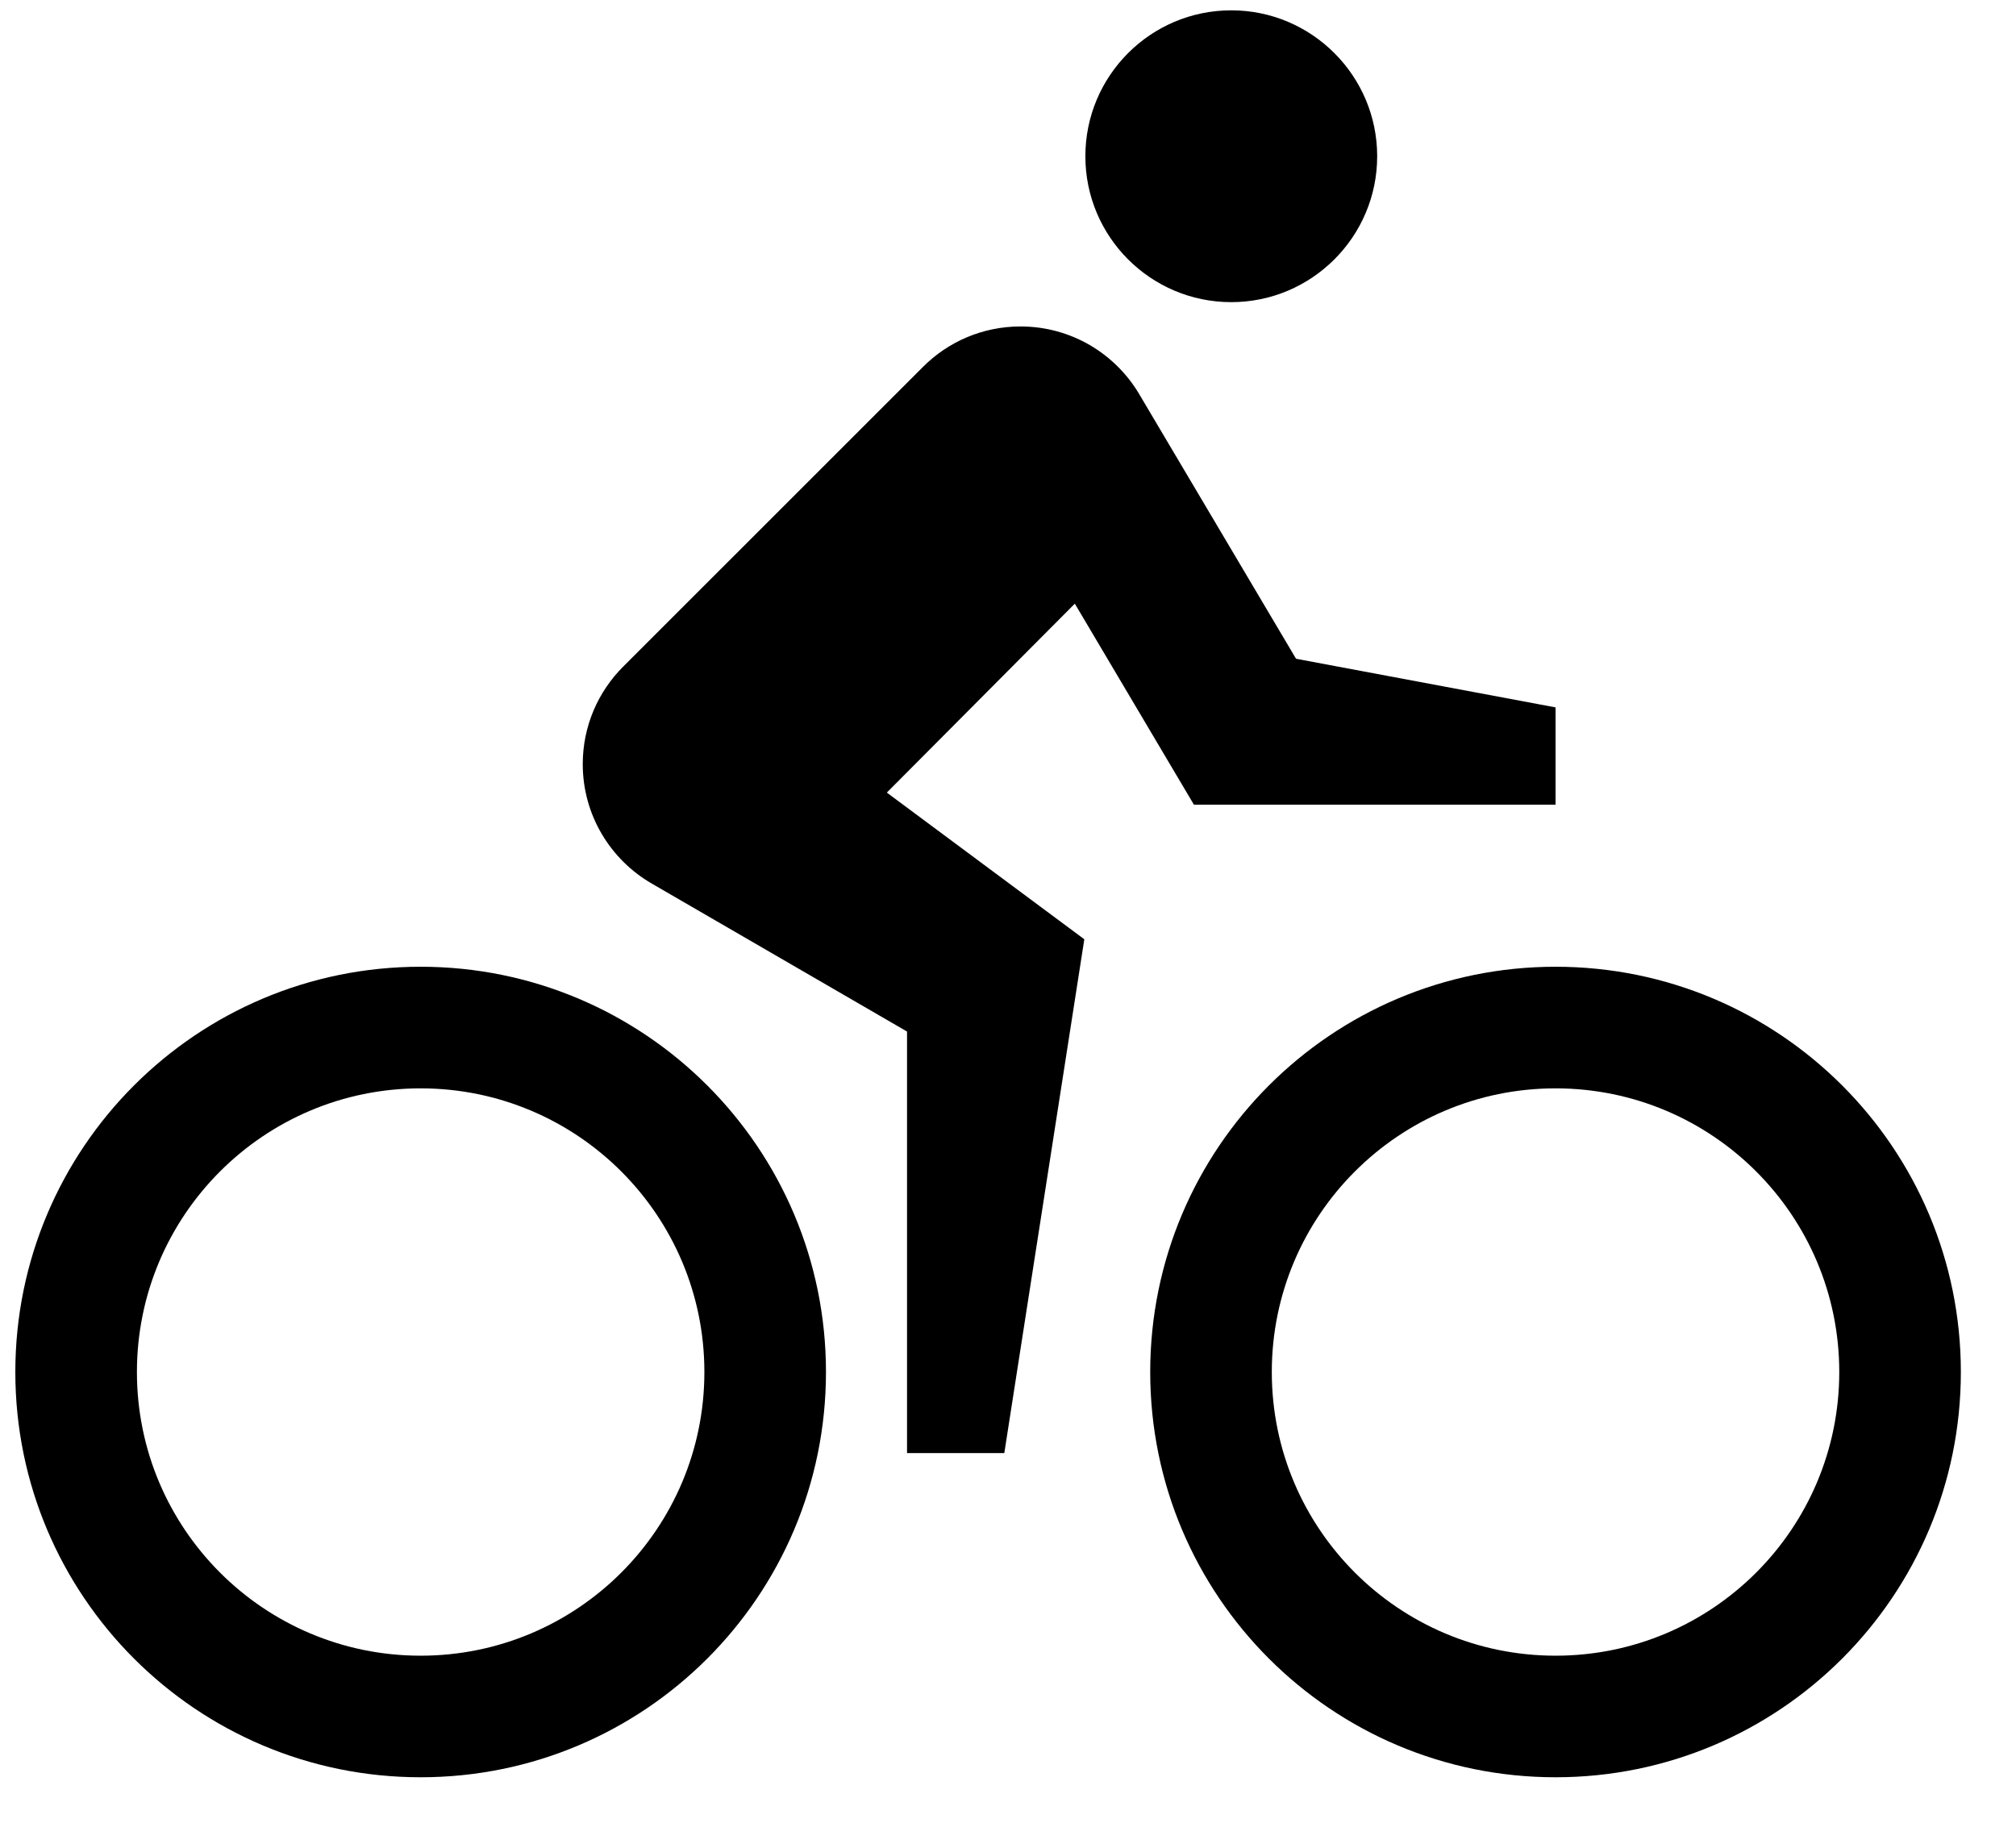 <?xml version="1.0" encoding="UTF-8" standalone="no"?>
<svg width="48px" height="44px" viewBox="0 0 48 44" version="1.1" xmlns="http://www.w3.org/2000/svg" xmlns:xlink="http://www.w3.org/1999/xlink" xmlns:sketch="http://www.bohemiancoding.com/sketch/ns">
    <!-- Generator: Sketch 3.0.1 (7597) - http://www.bohemiancoding.com/sketch -->
    <title>bike_selected</title>
    <description>Created with Sketch.</description>
    <defs></defs>
    <g id="Page-2" stroke="none" stroke-width="1" fill="none" fill-rule="evenodd" sketch:type="MSPage">
        <path d="M29.316,7.195 C31.231,7.195 32.79,5.637 32.79,3.721 C32.79,1.804 31.231,0.246 29.316,0.246 C27.396,0.246 25.842,1.804 25.842,3.721 C25.842,5.637 27.396,7.195 29.316,7.195 L29.316,7.195 Z M14.842,15.87 C14.244,16.465 13.875,17.287 13.875,18.196 C13.875,19.41 14.536,20.472 15.516,21.039 L21.596,24.564 L21.596,34.602 L23.912,34.602 L25.817,22.367 L21.115,18.874 L25.591,14.375 L28.426,19.161 L37.037,19.161 L37.037,16.845 L30.858,15.687 L27.124,9.385 C26.552,8.42 25.502,7.774 24.298,7.774 C23.393,7.774 22.572,8.14 21.978,8.735 L14.842,15.87 L14.842,15.87 Z M10.015,23.021 C4.684,23.021 0.365,27.341 0.365,32.672 C0.365,38.003 4.684,42.322 10.015,42.322 C15.346,42.322 19.666,38.003 19.666,32.672 C19.666,27.341 15.346,23.021 10.015,23.021 L10.015,23.021 Z M10.015,39.427 C6.286,39.427 3.26,36.403 3.26,32.672 C3.26,28.941 6.286,25.917 10.015,25.917 C13.746,25.917 16.771,28.941 16.771,32.672 C16.771,36.403 13.746,39.427 10.015,39.427 L10.015,39.427 Z M37.037,23.021 C31.706,23.021 27.386,27.341 27.386,32.672 C27.386,38.003 31.706,42.322 37.037,42.322 C42.368,42.322 46.687,38.003 46.687,32.672 C46.687,27.341 42.368,23.021 37.037,23.021 L37.037,23.021 Z M37.037,39.427 C33.306,39.427 30.281,36.403 30.281,32.672 C30.281,28.941 33.306,25.917 37.037,25.917 C40.767,25.917 43.792,28.941 43.792,32.672 C43.792,36.403 40.767,39.427 37.037,39.427 L37.037,39.427 Z" id="bike_selected" fill="#000000" sketch:type="MSShapeGroup"></path>
    </g>
</svg>